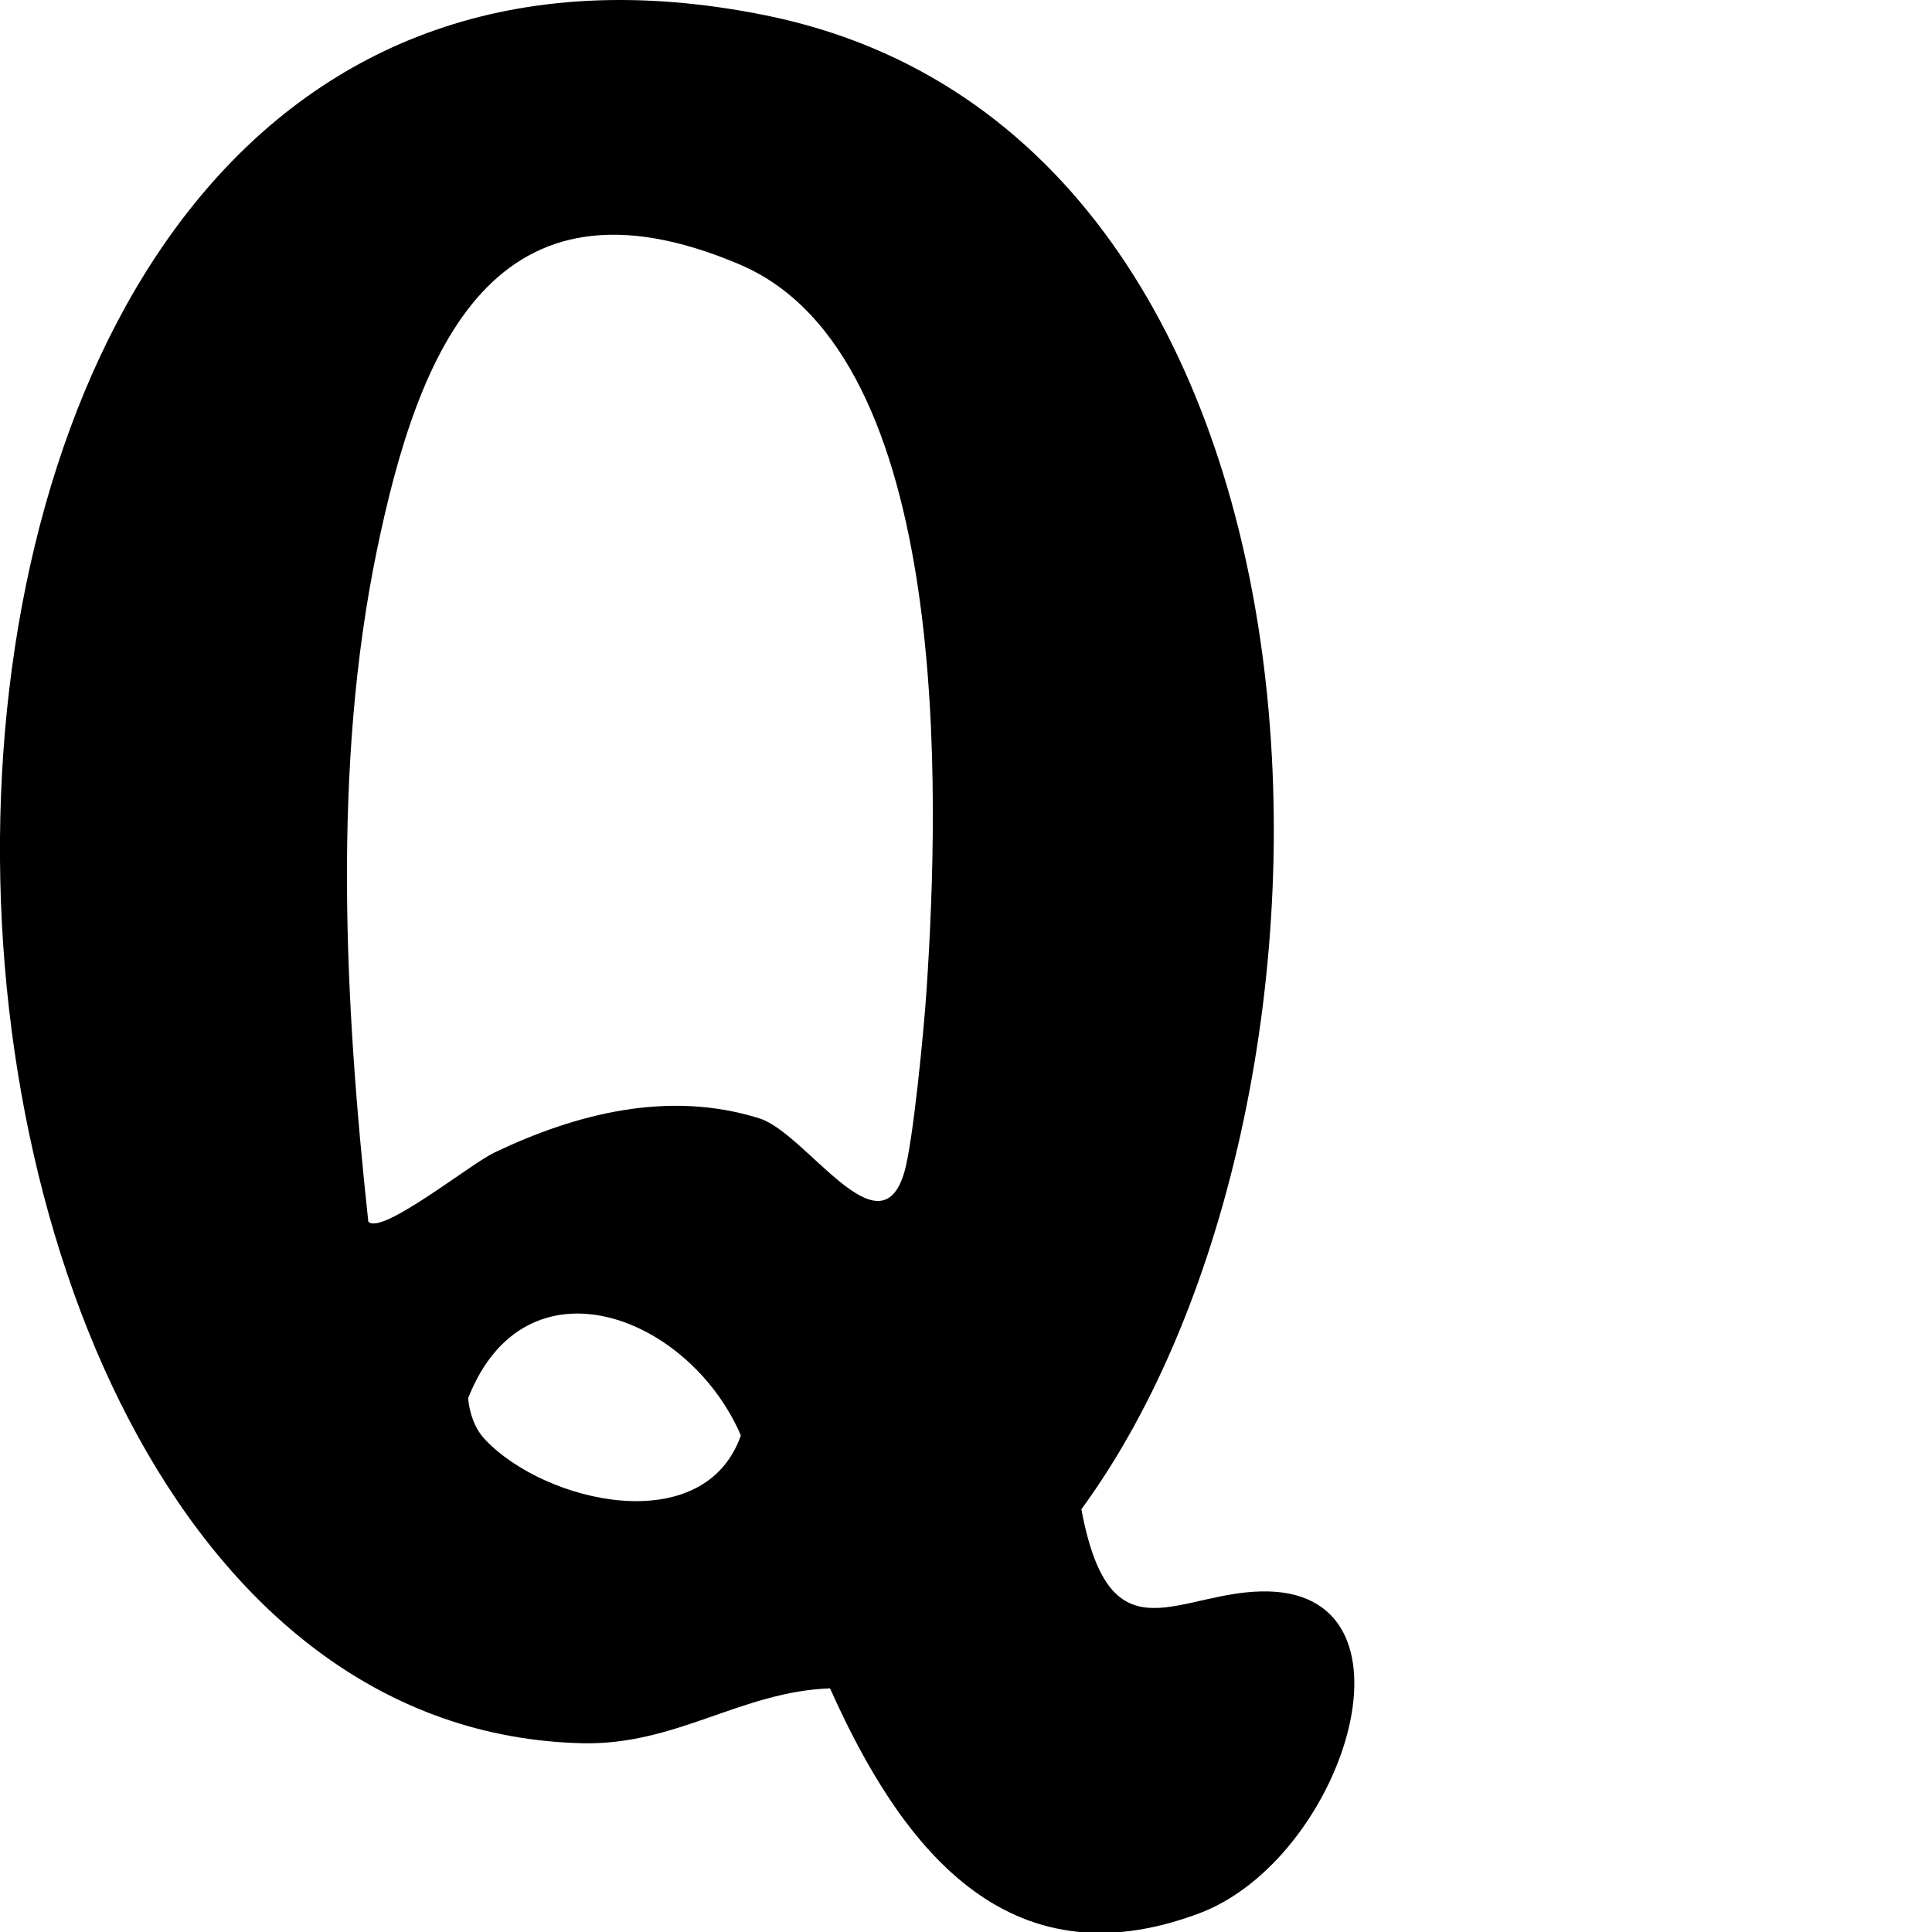 <?xml version="1.0" encoding="UTF-8"?>
<svg id="Layer_1" data-name="Layer 1" xmlns="http://www.w3.org/2000/svg" viewBox="0 0 144 144">
  <path d="M61.87,125.84c-6.65.24-11.47,4.26-18.5,4.09C-15.05,128.5-18.24-14.16,57.1,1.15c44.88,9.12,45.92,80.73,23.5,111.34,2.17,11.67,7.33,5.91,14.03,6.13,11.75.39,5.41,19.99-5.25,23.99-14.42,5.41-22.3-5.11-27.51-16.76ZM27.45,91.05c.95,1.07,7.57-4.27,9.39-5.14,6.11-2.92,13.02-4.68,19.77-2.55,3.47,1.09,8.96,10.2,10.79,4.02.65-2.19,1.47-10.67,1.66-13.58.96-14.52,1.99-47.31-13.91-54.08-18.31-7.8-23.96,6.25-27.08,21.4-3.31,16.08-2.37,33.71-.62,49.92ZM36.15,107.29c4.48,4.75,16.33,7.49,19.07-.3-3.87-8.98-16.07-13.65-20.33-2.77.1,1.1.49,2.26,1.26,3.07Z"/>
</svg>